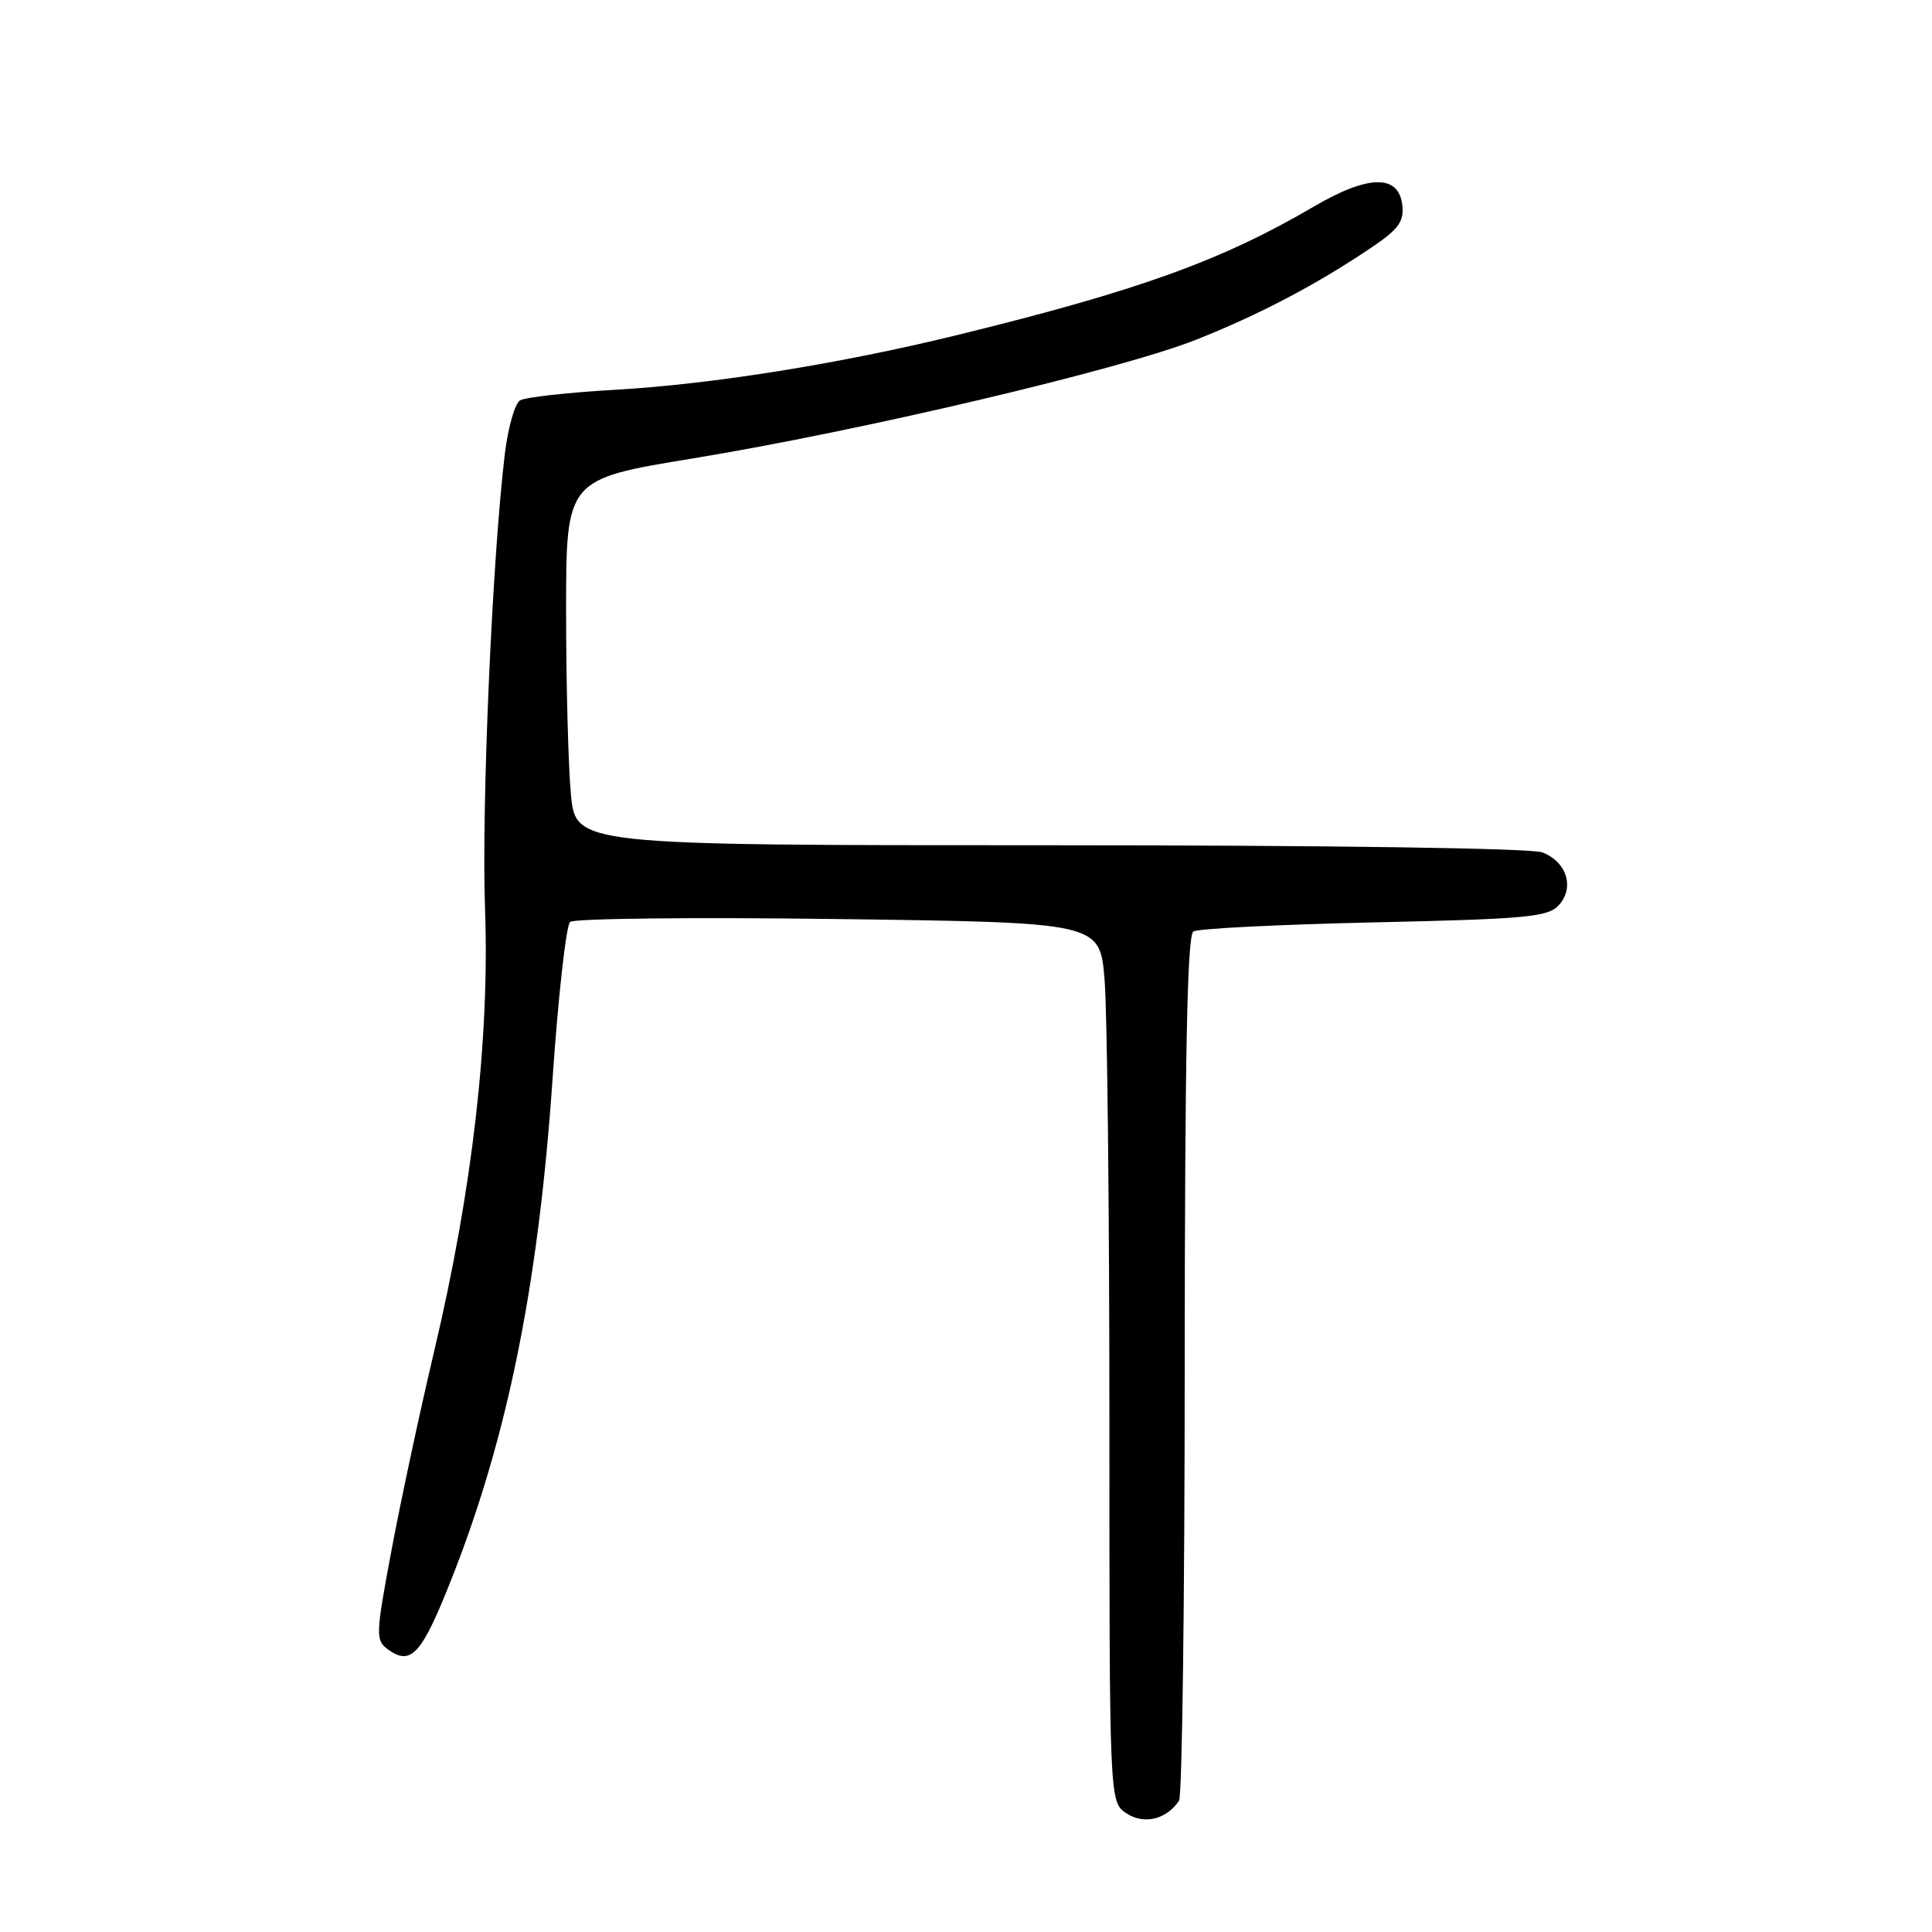 <?xml version="1.0" encoding="UTF-8" standalone="no"?>
<!DOCTYPE svg PUBLIC "-//W3C//DTD SVG 1.1//EN" "http://www.w3.org/Graphics/SVG/1.1/DTD/svg11.dtd" >
<svg xmlns="http://www.w3.org/2000/svg" xmlns:xlink="http://www.w3.org/1999/xlink" version="1.1" viewBox="0 0 256 256">
 <g >
 <path fill="currentColor"
d=" M 156.23 238.60 C 156.64 238.00 156.98 211.99 156.98 180.81 C 157.00 139.89 157.31 123.92 158.13 123.42 C 158.74 123.04 169.53 122.50 182.10 122.22 C 202.37 121.77 205.13 121.51 206.56 119.93 C 208.68 117.59 207.59 114.18 204.35 112.94 C 202.89 112.39 175.98 112.00 139.08 112.00 C 76.29 112.00 76.29 112.00 75.65 105.25 C 75.30 101.54 75.01 90.62 75.01 81.00 C 75.01 63.50 75.01 63.50 91.76 60.75 C 114.03 57.10 148.56 48.96 158.50 45.01 C 166.88 41.69 174.56 37.65 181.81 32.74 C 185.33 30.36 186.06 29.34 185.81 27.16 C 185.33 23.07 181.30 23.14 174.06 27.39 C 161.83 34.55 150.87 38.50 126.90 44.38 C 111.39 48.19 94.33 50.92 81.46 51.65 C 75.23 52.01 69.58 52.64 68.90 53.06 C 68.21 53.49 67.31 56.68 66.89 60.17 C 65.22 74.01 63.78 107.11 64.27 120.42 C 64.89 137.63 62.59 157.67 57.54 179.00 C 55.65 186.97 53.11 198.85 51.88 205.39 C 49.76 216.72 49.74 217.34 51.43 218.57 C 54.25 220.64 55.69 219.30 58.84 211.67 C 66.95 192.03 71.28 171.29 73.23 142.76 C 73.98 131.90 75.02 122.63 75.54 122.16 C 76.07 121.70 92.08 121.52 111.11 121.78 C 145.73 122.24 145.73 122.24 146.36 129.77 C 146.71 133.91 147.00 160.13 147.00 188.03 C 147.00 238.76 147.00 238.76 149.25 240.27 C 151.56 241.81 154.57 241.10 156.23 238.60 Z "/>
</g>
</svg>